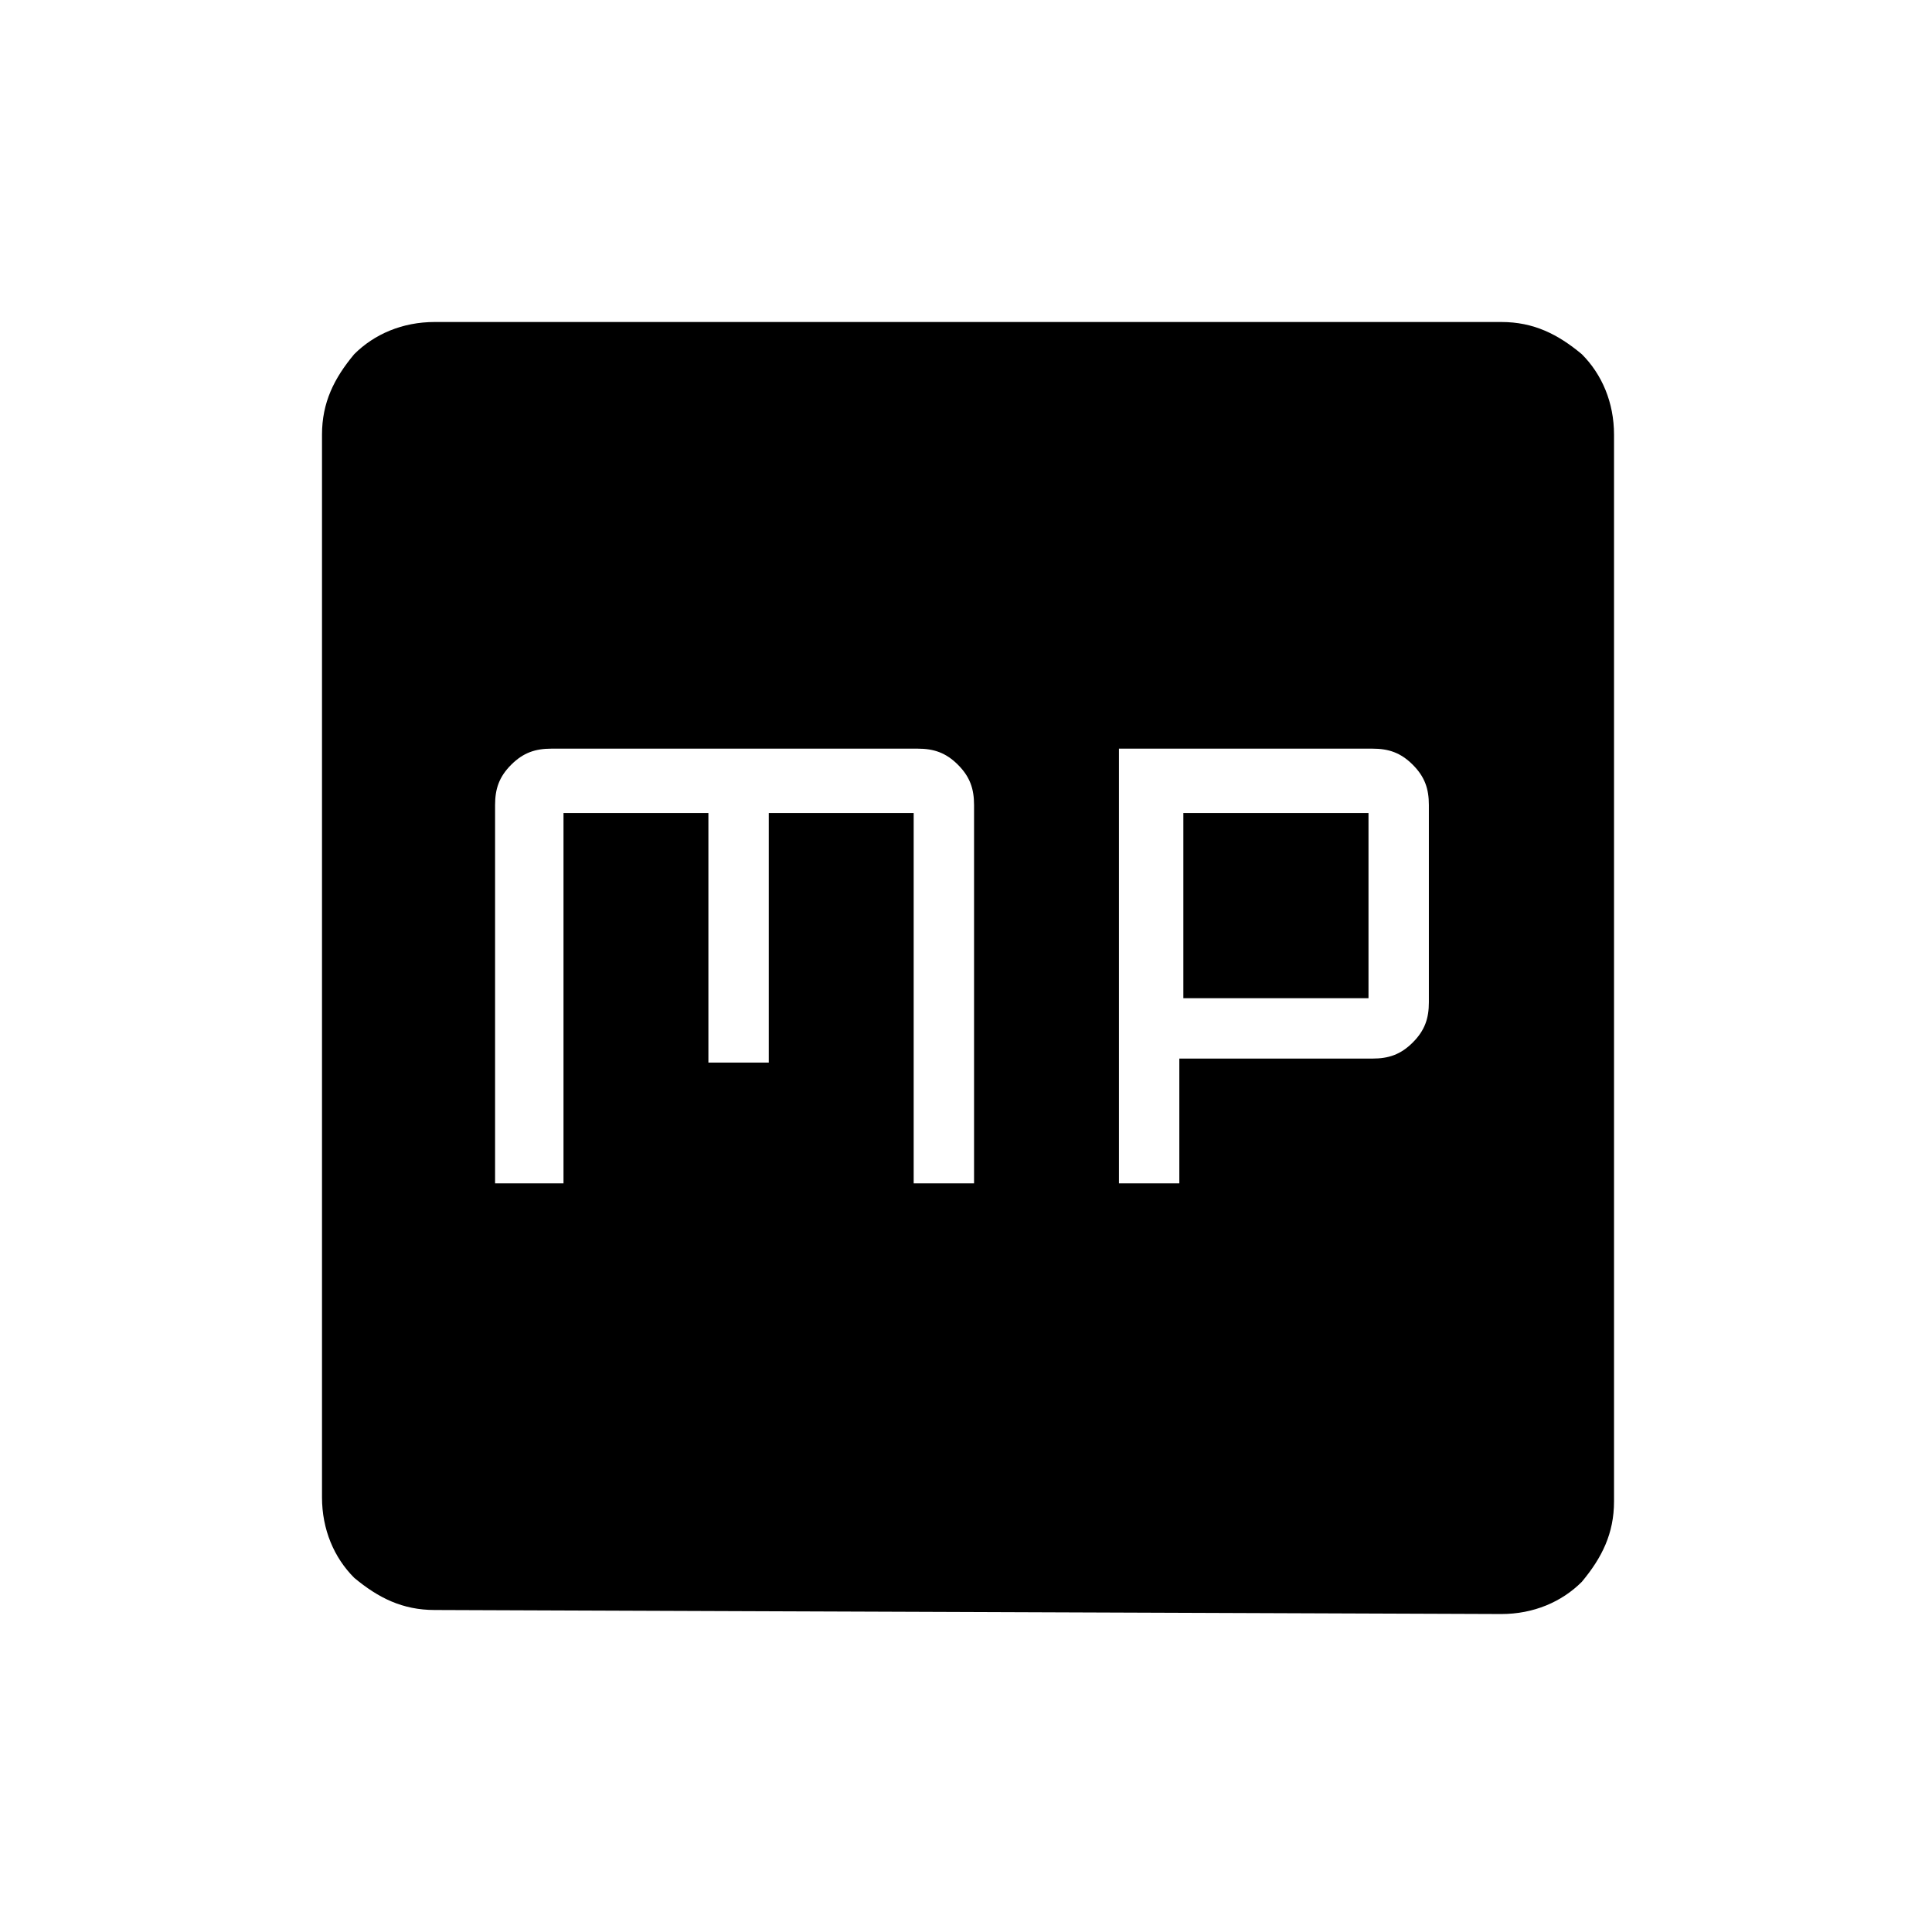 <?xml version="1.0" encoding="utf-8"?>
<!-- Generator: Adobe Illustrator 26.3.1, SVG Export Plug-In . SVG Version: 6.00 Build 0)  -->
<svg version="1.1" id="Слой_1" xmlns="http://www.w3.org/2000/svg" xmlns:xlink="http://www.w3.org/1999/xlink" x="0px" y="0px"
	 viewBox="0 0 48 48" style="enable-background:new 0 0 48 48;" xml:space="preserve">
<path d="M12.5,29.4H14v-9.2h3.6v6.2h1.5v-6.2h3.6v9.2h1.5V20c0-0.4-0.1-0.7-0.4-1s-0.6-0.4-1-0.4h-9.1c-0.4,0-0.7,0.1-1,0.4
	s-0.4,0.6-0.4,1v9.4H12.5z M27.8,29.4h1.5v-3.1h4.8c0.4,0,0.7-0.1,1-0.4s0.4-0.6,0.4-1V20c0-0.4-0.1-0.7-0.4-1
	c-0.3-0.3-0.6-0.4-1-0.4h-6.3V29.4z M29.4,24.8v-4.6H34v4.6H29.4z M10.8,40c-0.8,0-1.4-0.3-2-0.8C8.3,38.7,8,38,8,37.2V10.8
	c0-0.8,0.3-1.4,0.8-2C9.3,8.3,10,8,10.8,8h26.5c0.8,0,1.4,0.3,2,0.8c0.5,0.5,0.8,1.2,0.8,2v26.5c0,0.8-0.3,1.4-0.8,2
	c-0.5,0.5-1.2,0.8-2,0.8L10.8,40L10.8,40z"/>
</svg>
